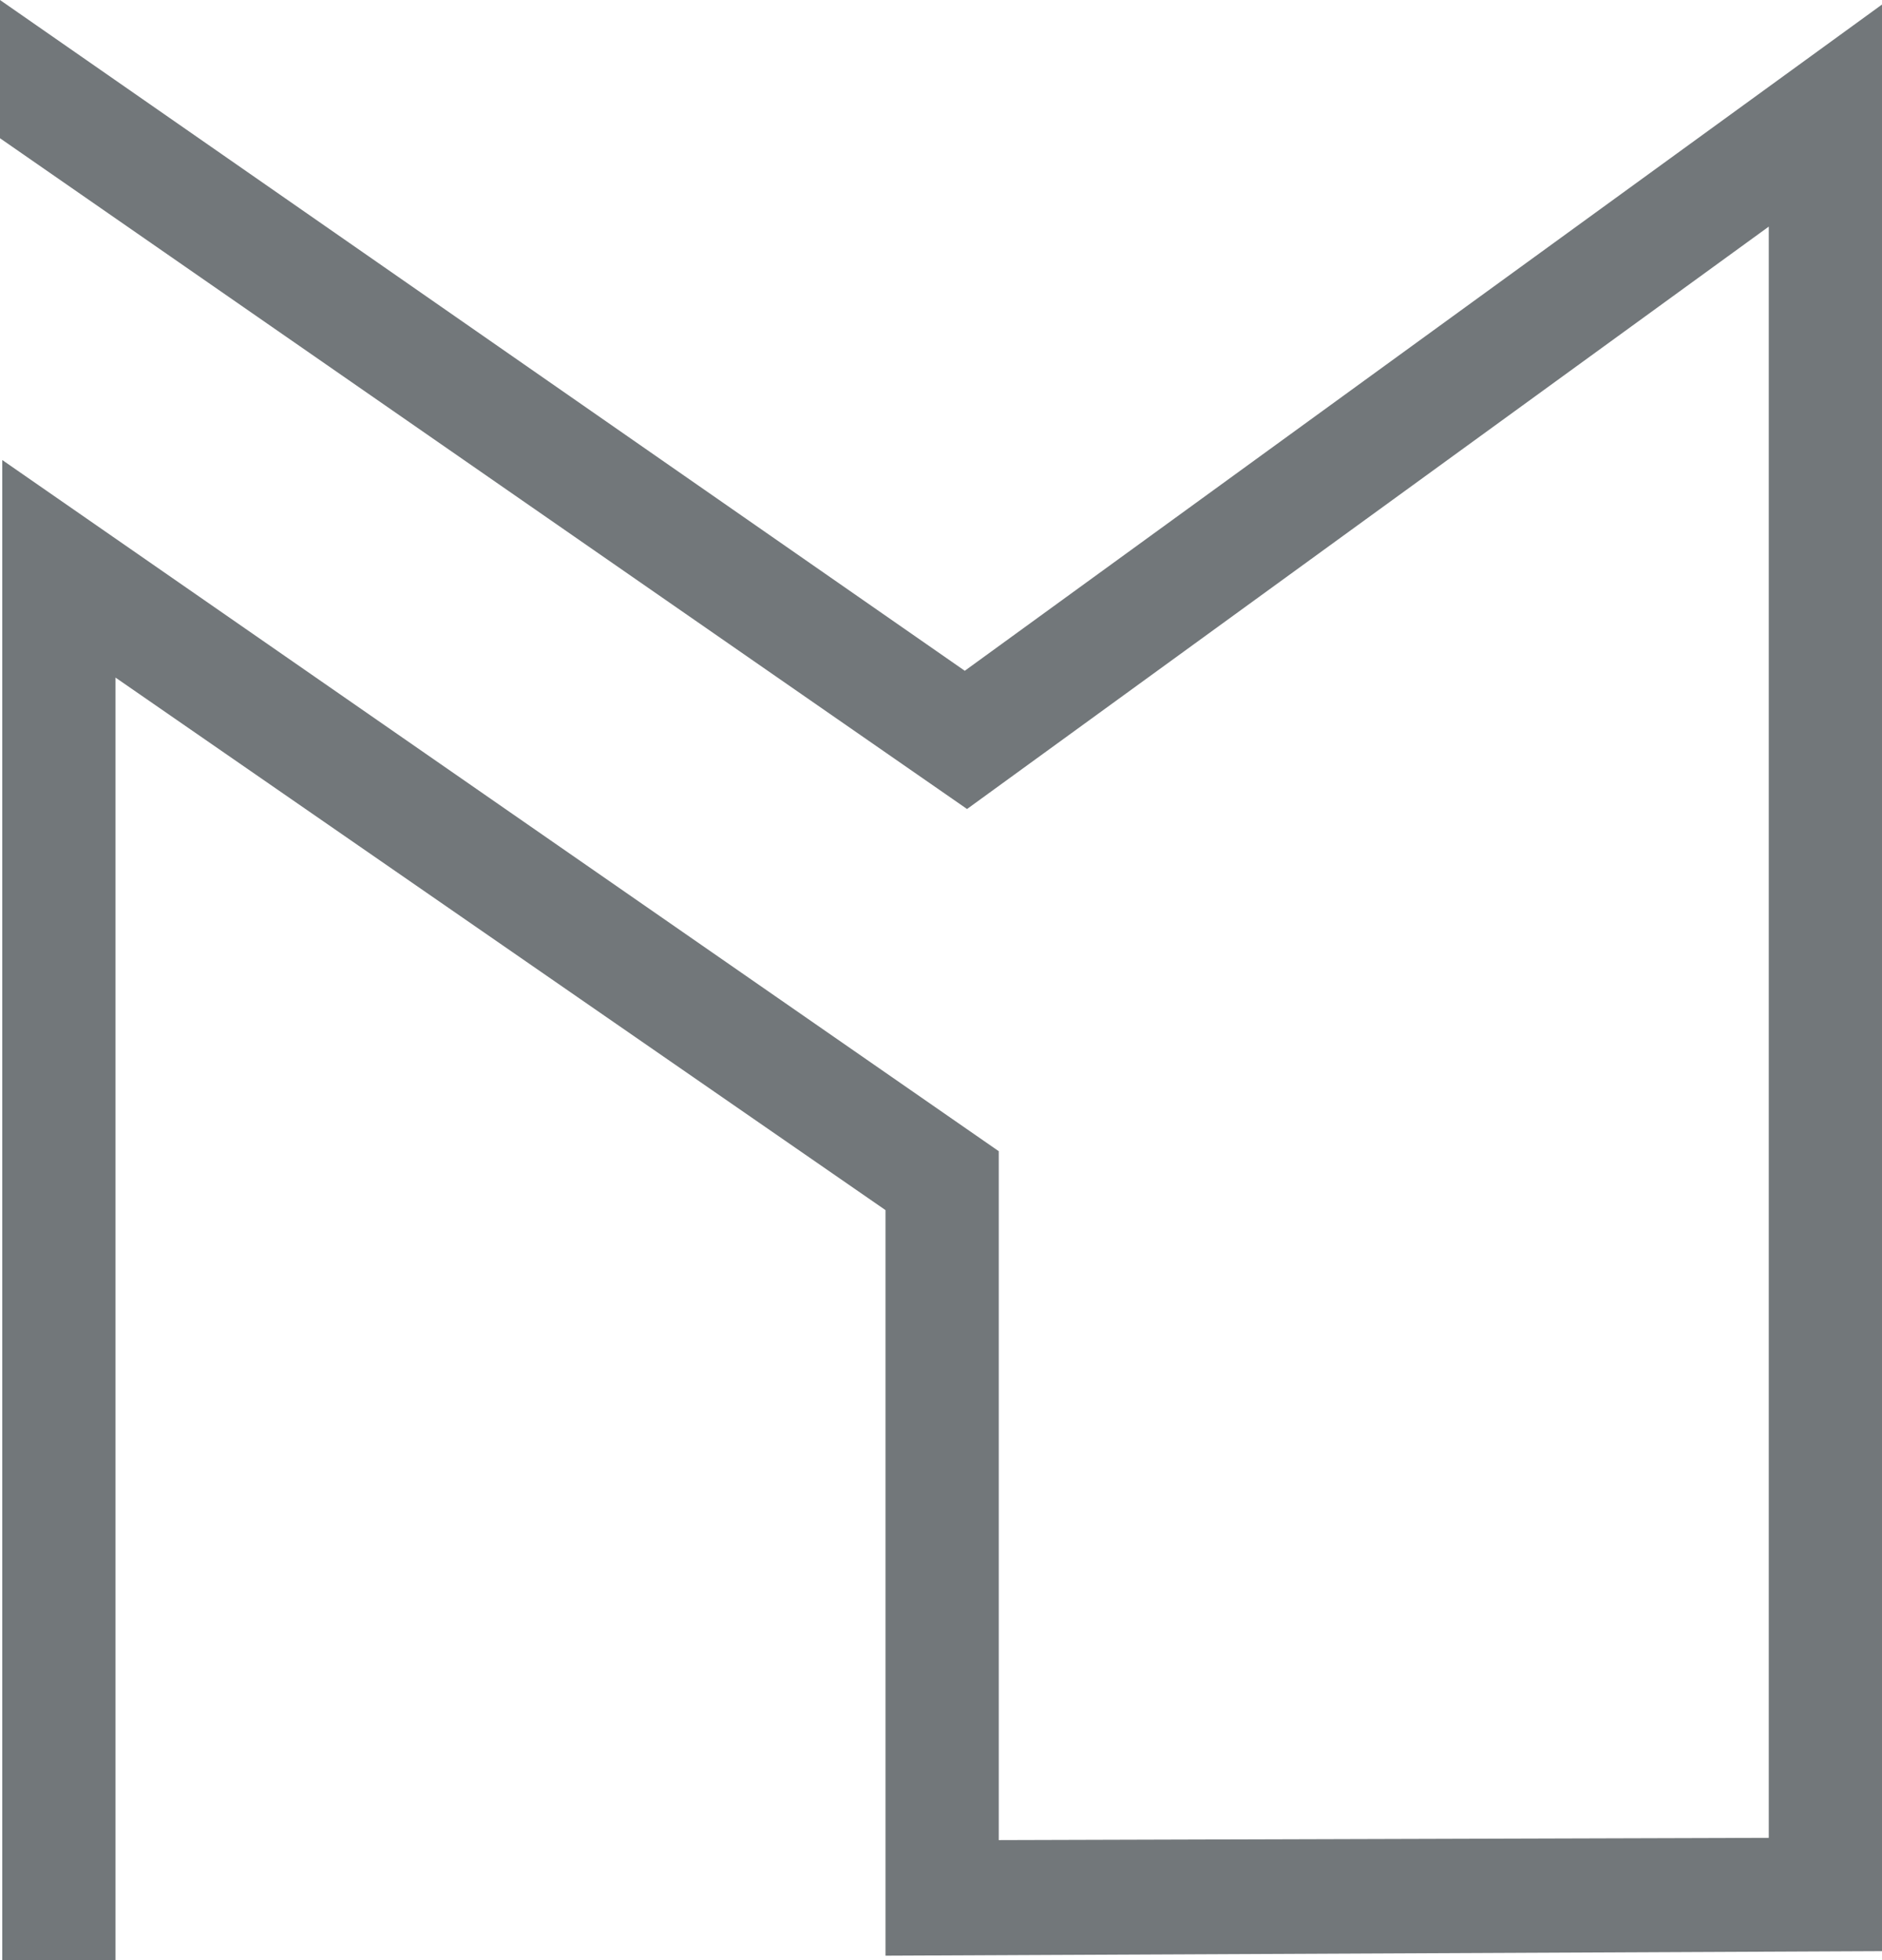 <?xml version="1.0" encoding="utf-8"?>
<!-- Generator: Adobe Illustrator 22.1.0, SVG Export Plug-In . SVG Version: 6.00 Build 0)  -->
<svg version="1.1" id="Layer_1" xmlns="http://www.w3.org/2000/svg" xmlns:xlink="http://www.w3.org/1999/xlink" x="0px" y="0px"
	 viewBox="0 0 83.1 86.5" style="enable-background:new 0 0 83.1 86.5;" xml:space="preserve">
<style type="text/css">
	.st0{fill:#72777A;}
</style>
<title>Logo_light</title>
<g id="Layer_2_1_">
	<g id="Layer_1-2">
		<polygon class="st0" points="5.1,86.5 0.1,86.5 0.1,20.3 44.1,50.8 44.1,81.2 78.1,81.1 78.1,10 42.7,35.7 0,6.1 0,0 42.6,29.6 
			83.1,0.2 83.1,86.1 39.1,86.3 39.1,53.4 5.1,29.9 		"/>
	</g>
</g>
</svg>
